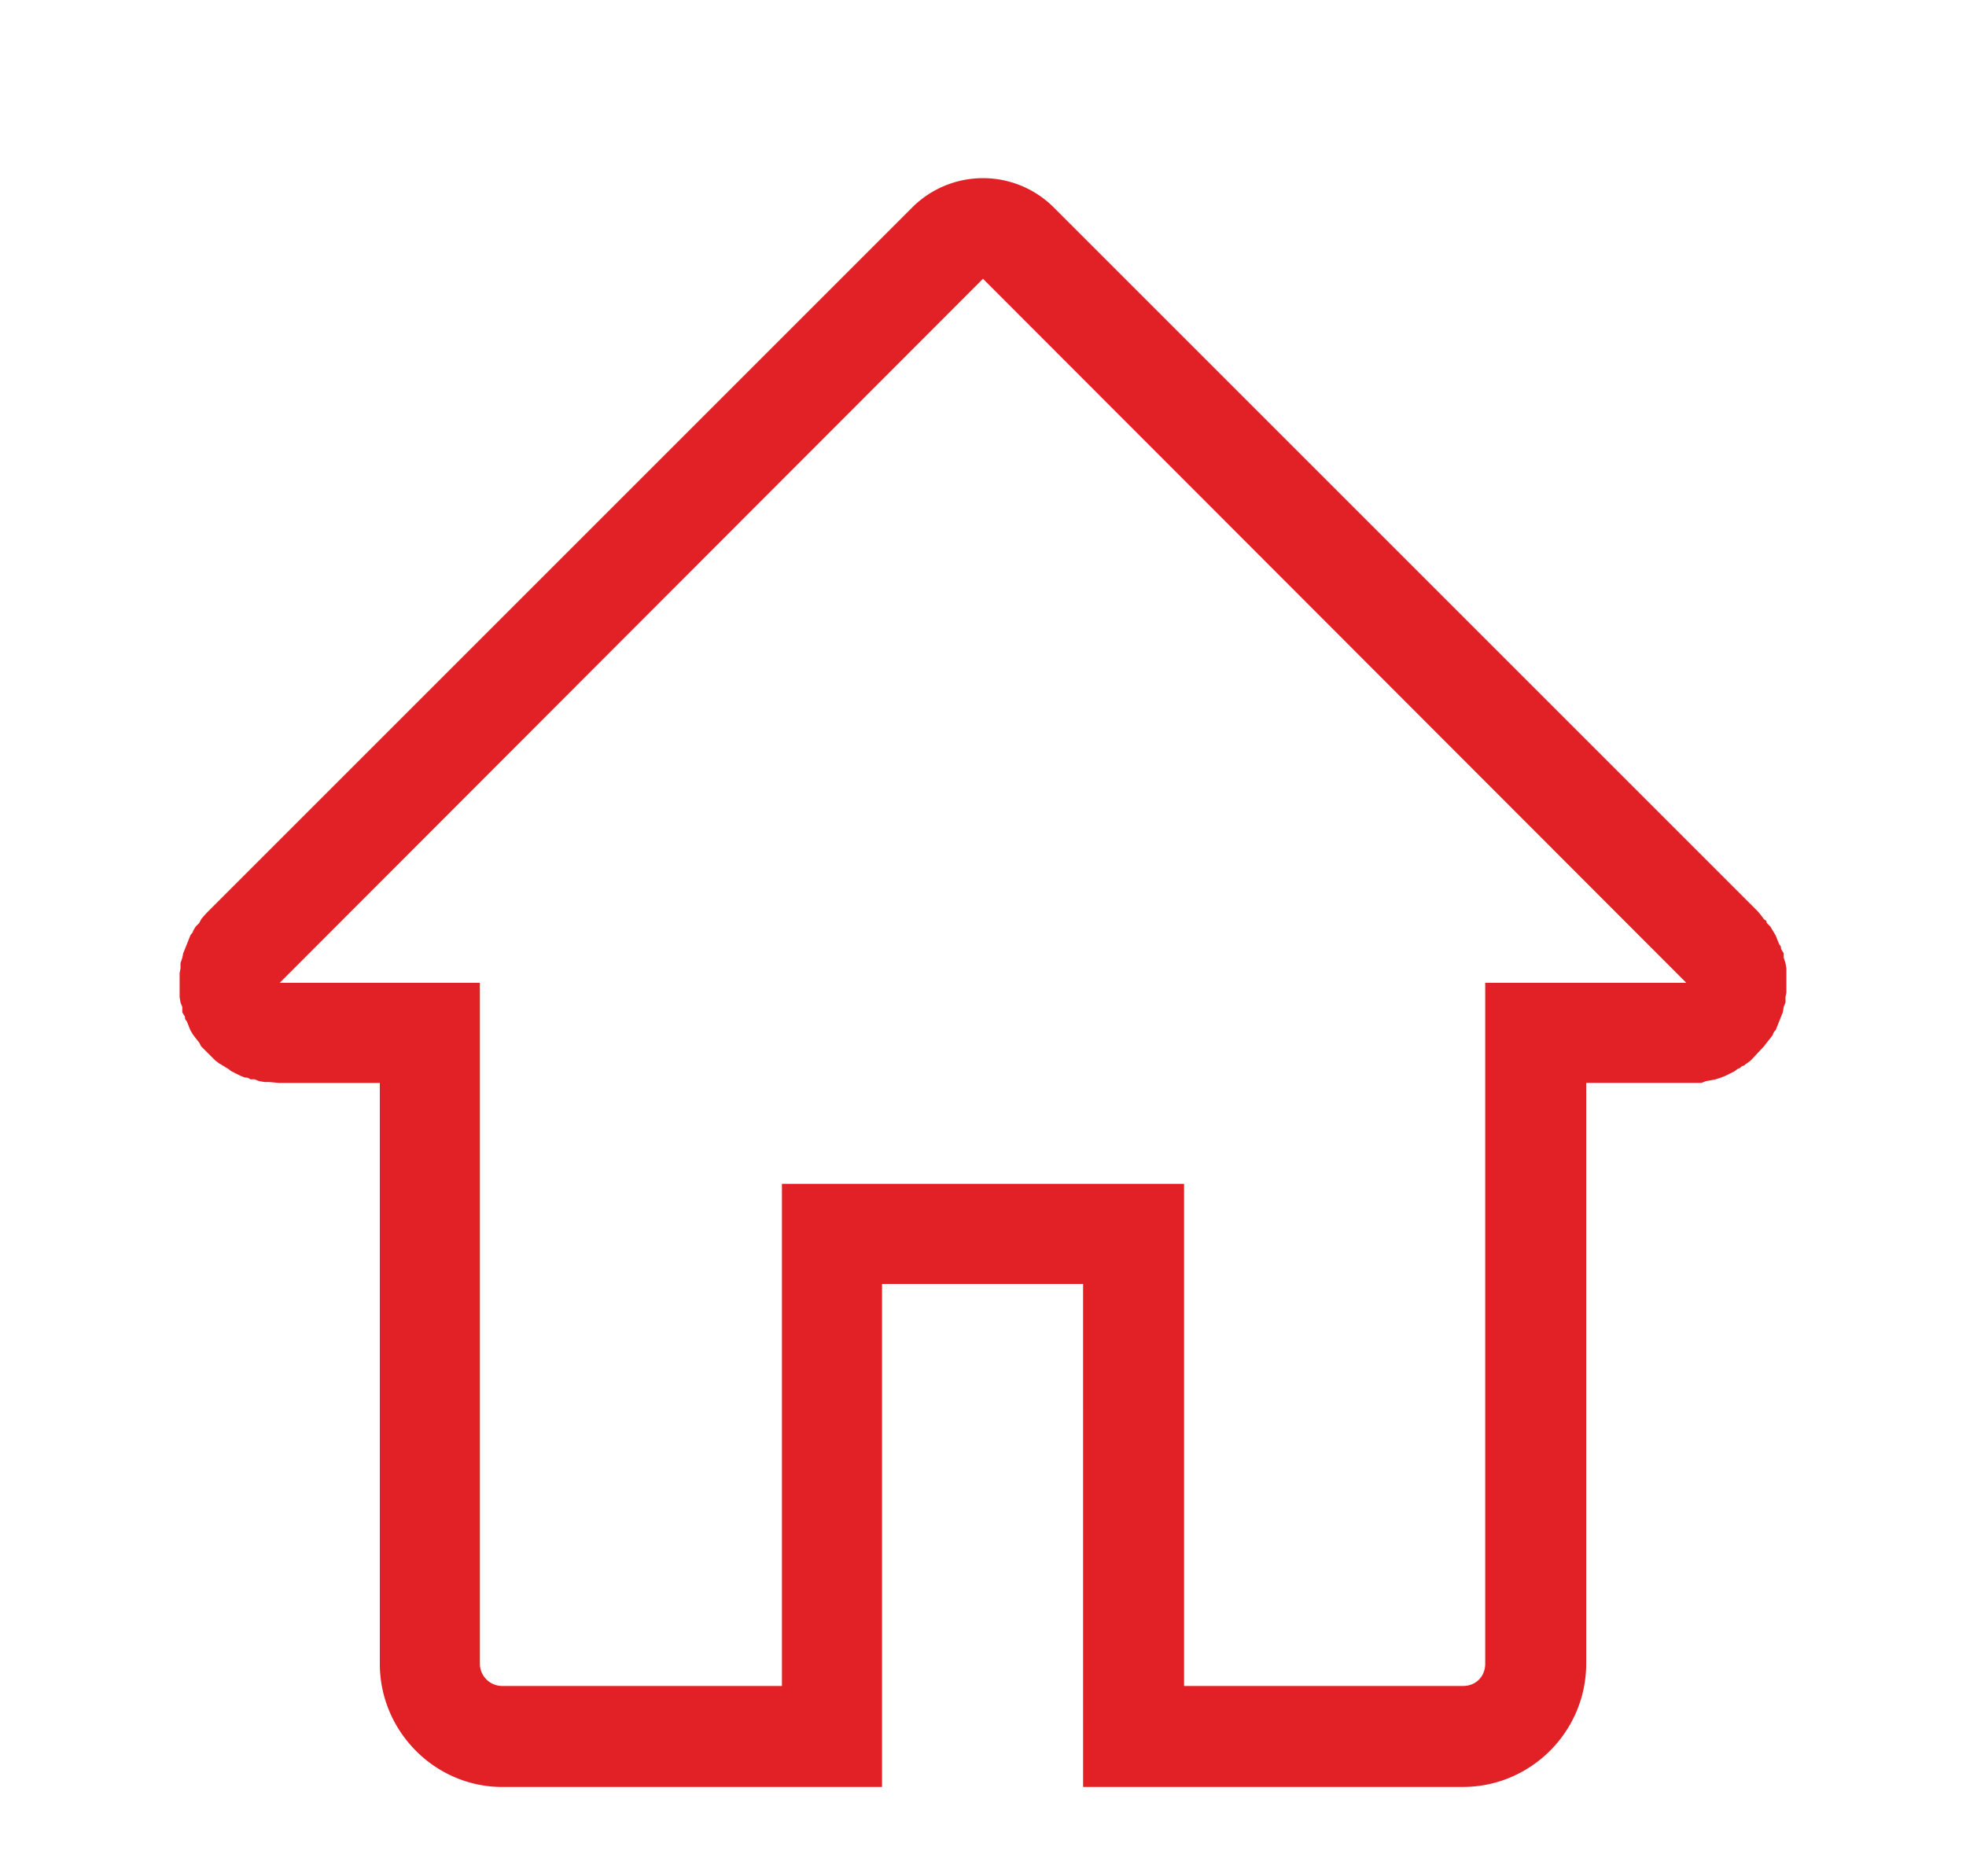 <svg xmlns="http://www.w3.org/2000/svg" xmlns:xlink="http://www.w3.org/1999/xlink" width="22" height="21" viewBox="0 0 22 21"><defs><path id="3vn1a" d="M659.87 45h-2.25v7.62c0 .14-.1.25-.25.25h-3.12v-5.62h-4.5v5.62h-3.13a.25.25 0 0 1-.25-.25V45h-2.24l7.87-7.88zm-8.67-8.67l-7.87 7.87a1.1 1.1 0 0 0-.08.09l-.02.04-.04.04-.03.05c0 .02-.02.03-.03.05l-.02.05-.02.05-.02.05-.02.05-.01.05-.02.06v.06l-.01.05v.27l.01.06.02.05v.06l.03.05c0 .02 0 .03.02.05l.02.05.02.05.03.05.03.04.04.05.02.04.16.16.04.03.05.03.05.03.04.03.06.03.04.02.05.02c.02 0 .04 0 .06.02h.05l.05.02.06.01h.05l.11.01h1.13v6.5c0 .76.62 1.38 1.37 1.38h4.25v-5.63h2.25V54h4.25c.76 0 1.38-.62 1.38-1.38v-6.5H660.04l.05-.02.06-.01.05-.01.06-.02.05-.02.04-.02.06-.03.04-.03c.02 0 .03-.02.05-.03.02 0 .03-.02.05-.03l.04-.03.15-.16.03-.04.04-.05.03-.04c0-.02.02-.04.03-.05l.02-.05.02-.05.02-.05.02-.05.01-.06.02-.05v-.06l.01-.05v-.22-.05l-.01-.06-.02-.06v-.05l-.03-.05c0-.02 0-.03-.02-.05l-.02-.05-.02-.05-.03-.05-.03-.05-.04-.04c0-.02-.01-.03-.03-.04a1.06 1.06 0 0 0-.07-.09l-7.87-7.87a1.12 1.12 0 0 0-1.6 0z"/></defs><g><g transform="translate(-641 -34)"><use fill="#e22126" xlink:href="#3vn1a"/></g></g></svg>